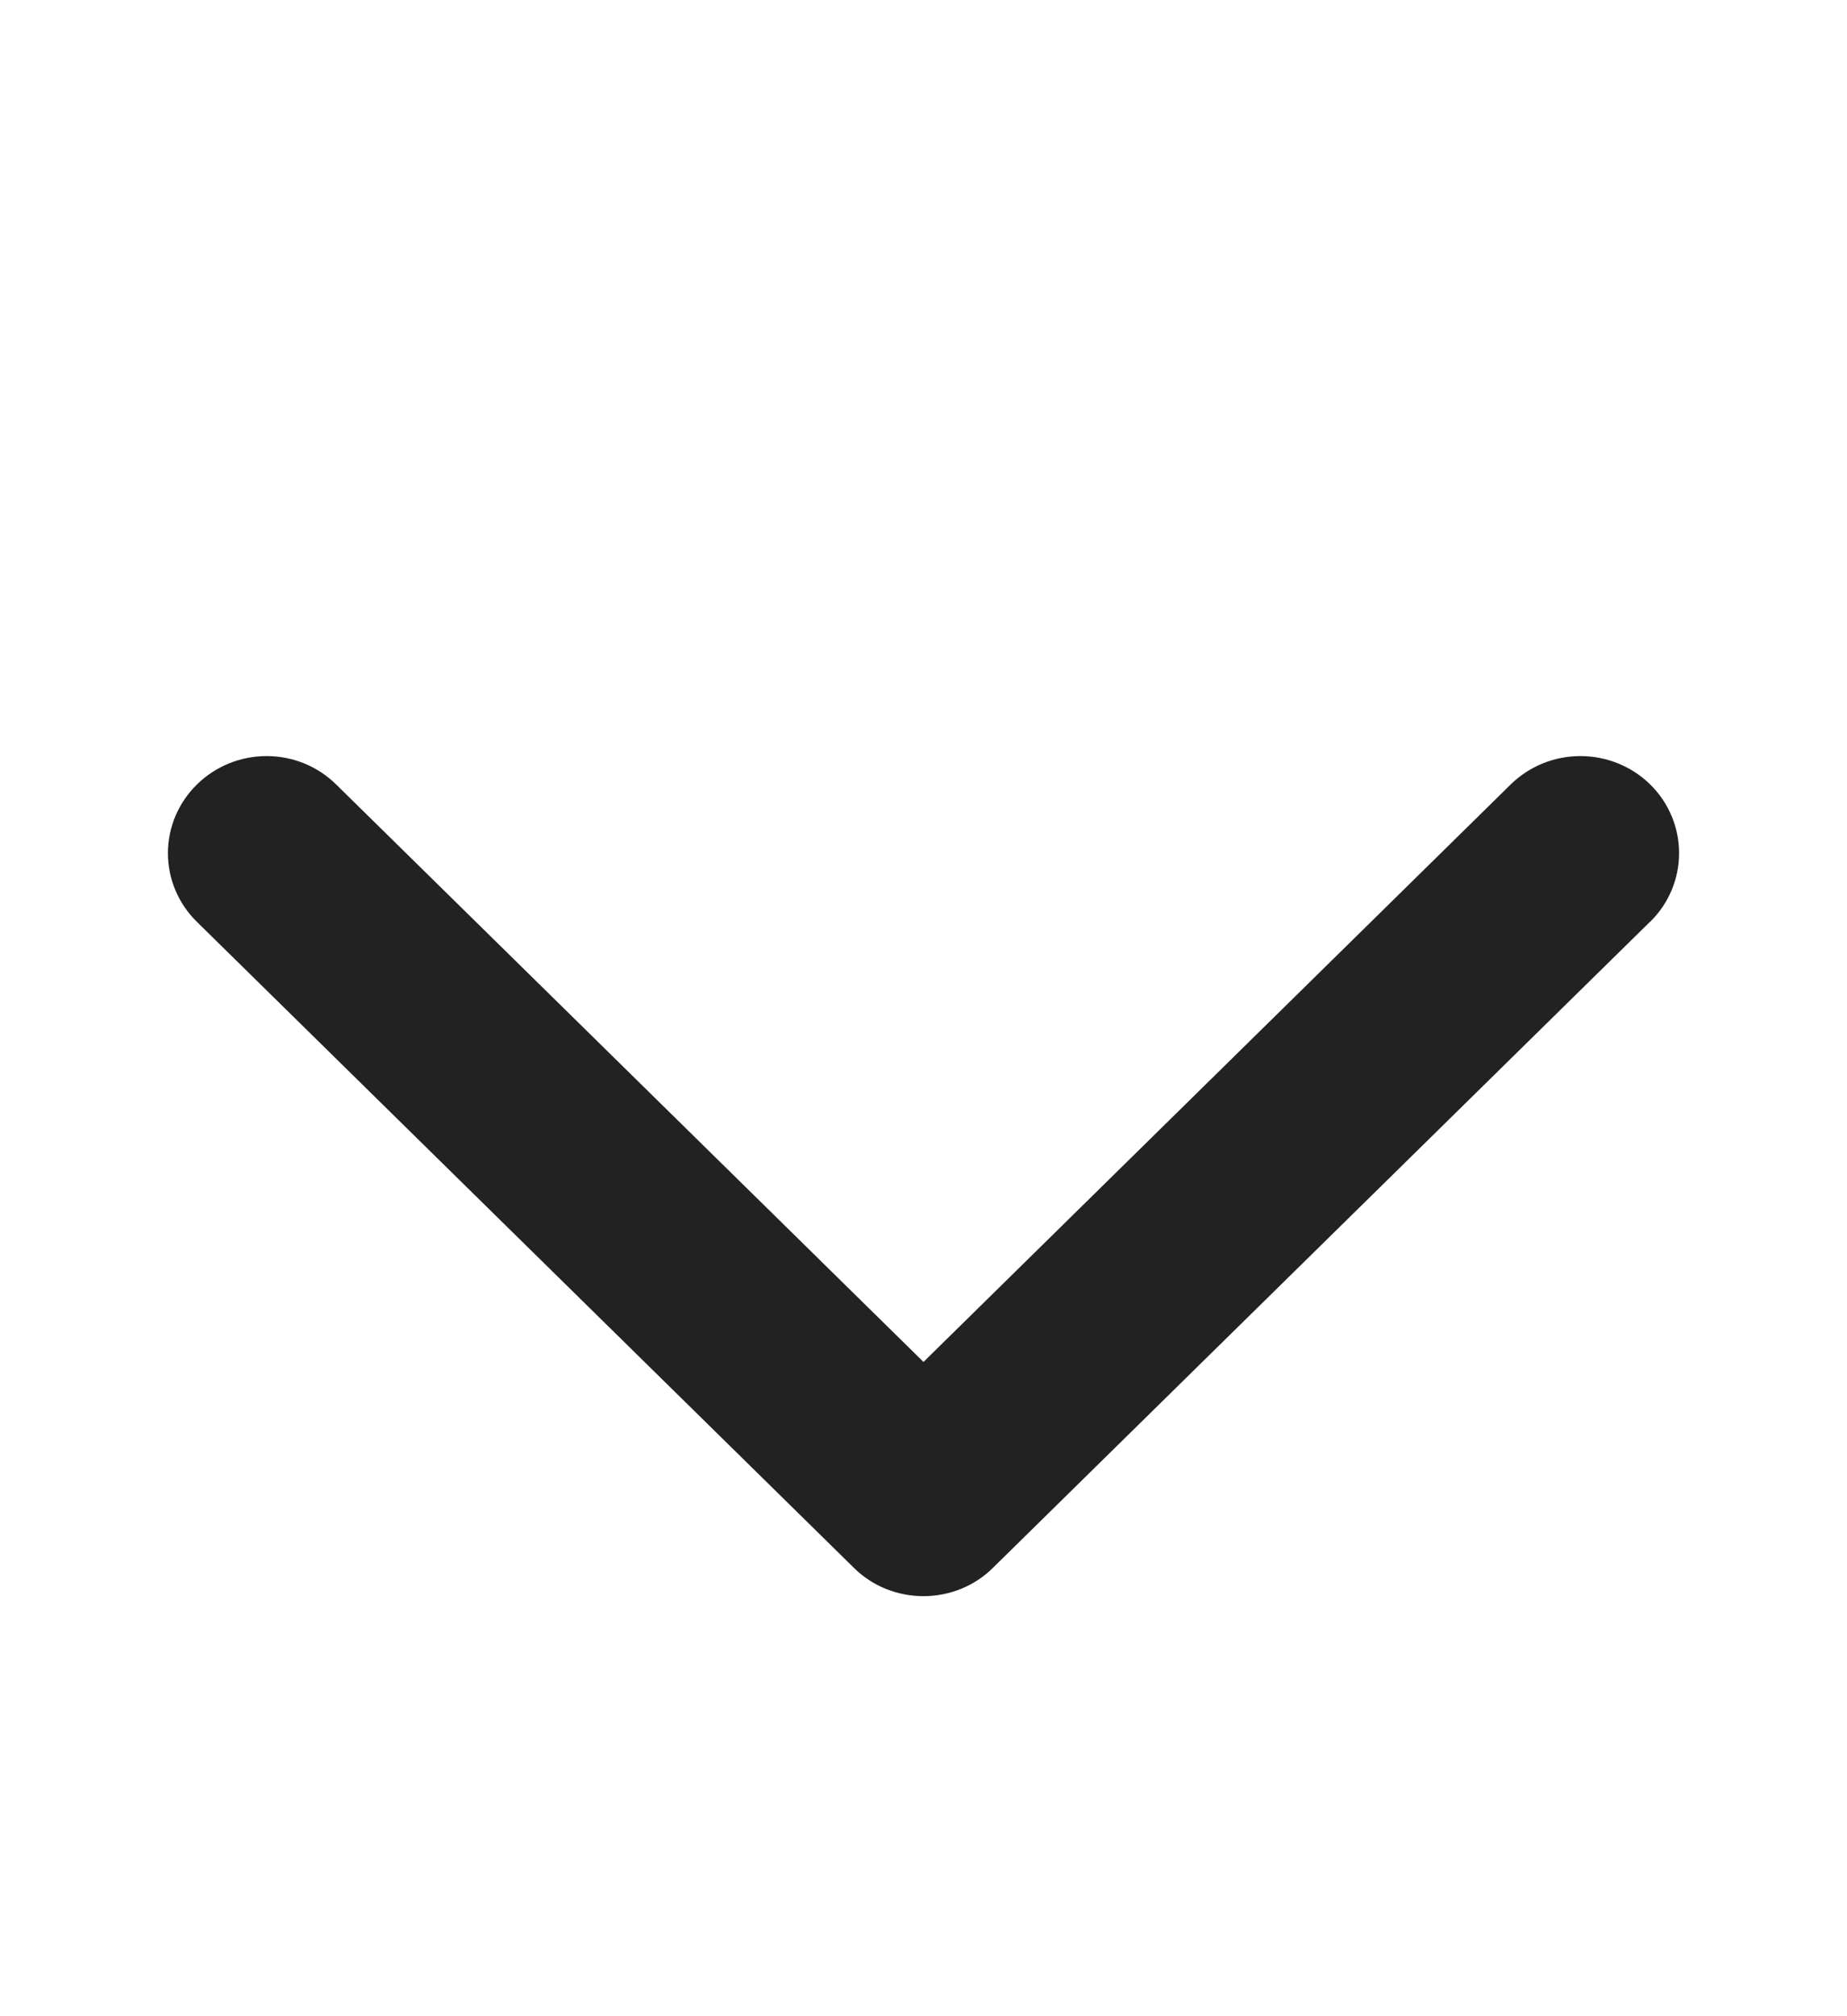 <svg width="11" height="12" viewBox="0 0 11 12" fill="none" xmlns="http://www.w3.org/2000/svg">
<path d="M9.827 5.486L5.915 9.33C5.861 9.384 5.796 9.427 5.725 9.456C5.653 9.485 5.577 9.5 5.5 9.5C5.422 9.5 5.346 9.485 5.274 9.456C5.203 9.427 5.138 9.384 5.084 9.33L1.172 5.486C1.062 5.378 1 5.231 1 5.078C1 4.925 1.062 4.778 1.172 4.67C1.282 4.561 1.432 4.5 1.588 4.5C1.744 4.5 1.893 4.561 2.003 4.67L5.5 8.106L8.997 4.669C9.107 4.561 9.256 4.5 9.412 4.5C9.568 4.5 9.718 4.561 9.828 4.669C9.938 4.777 10 4.924 10 5.078C10 5.231 9.938 5.378 9.828 5.486L9.827 5.486Z" fill="#222222"/>
</svg>
